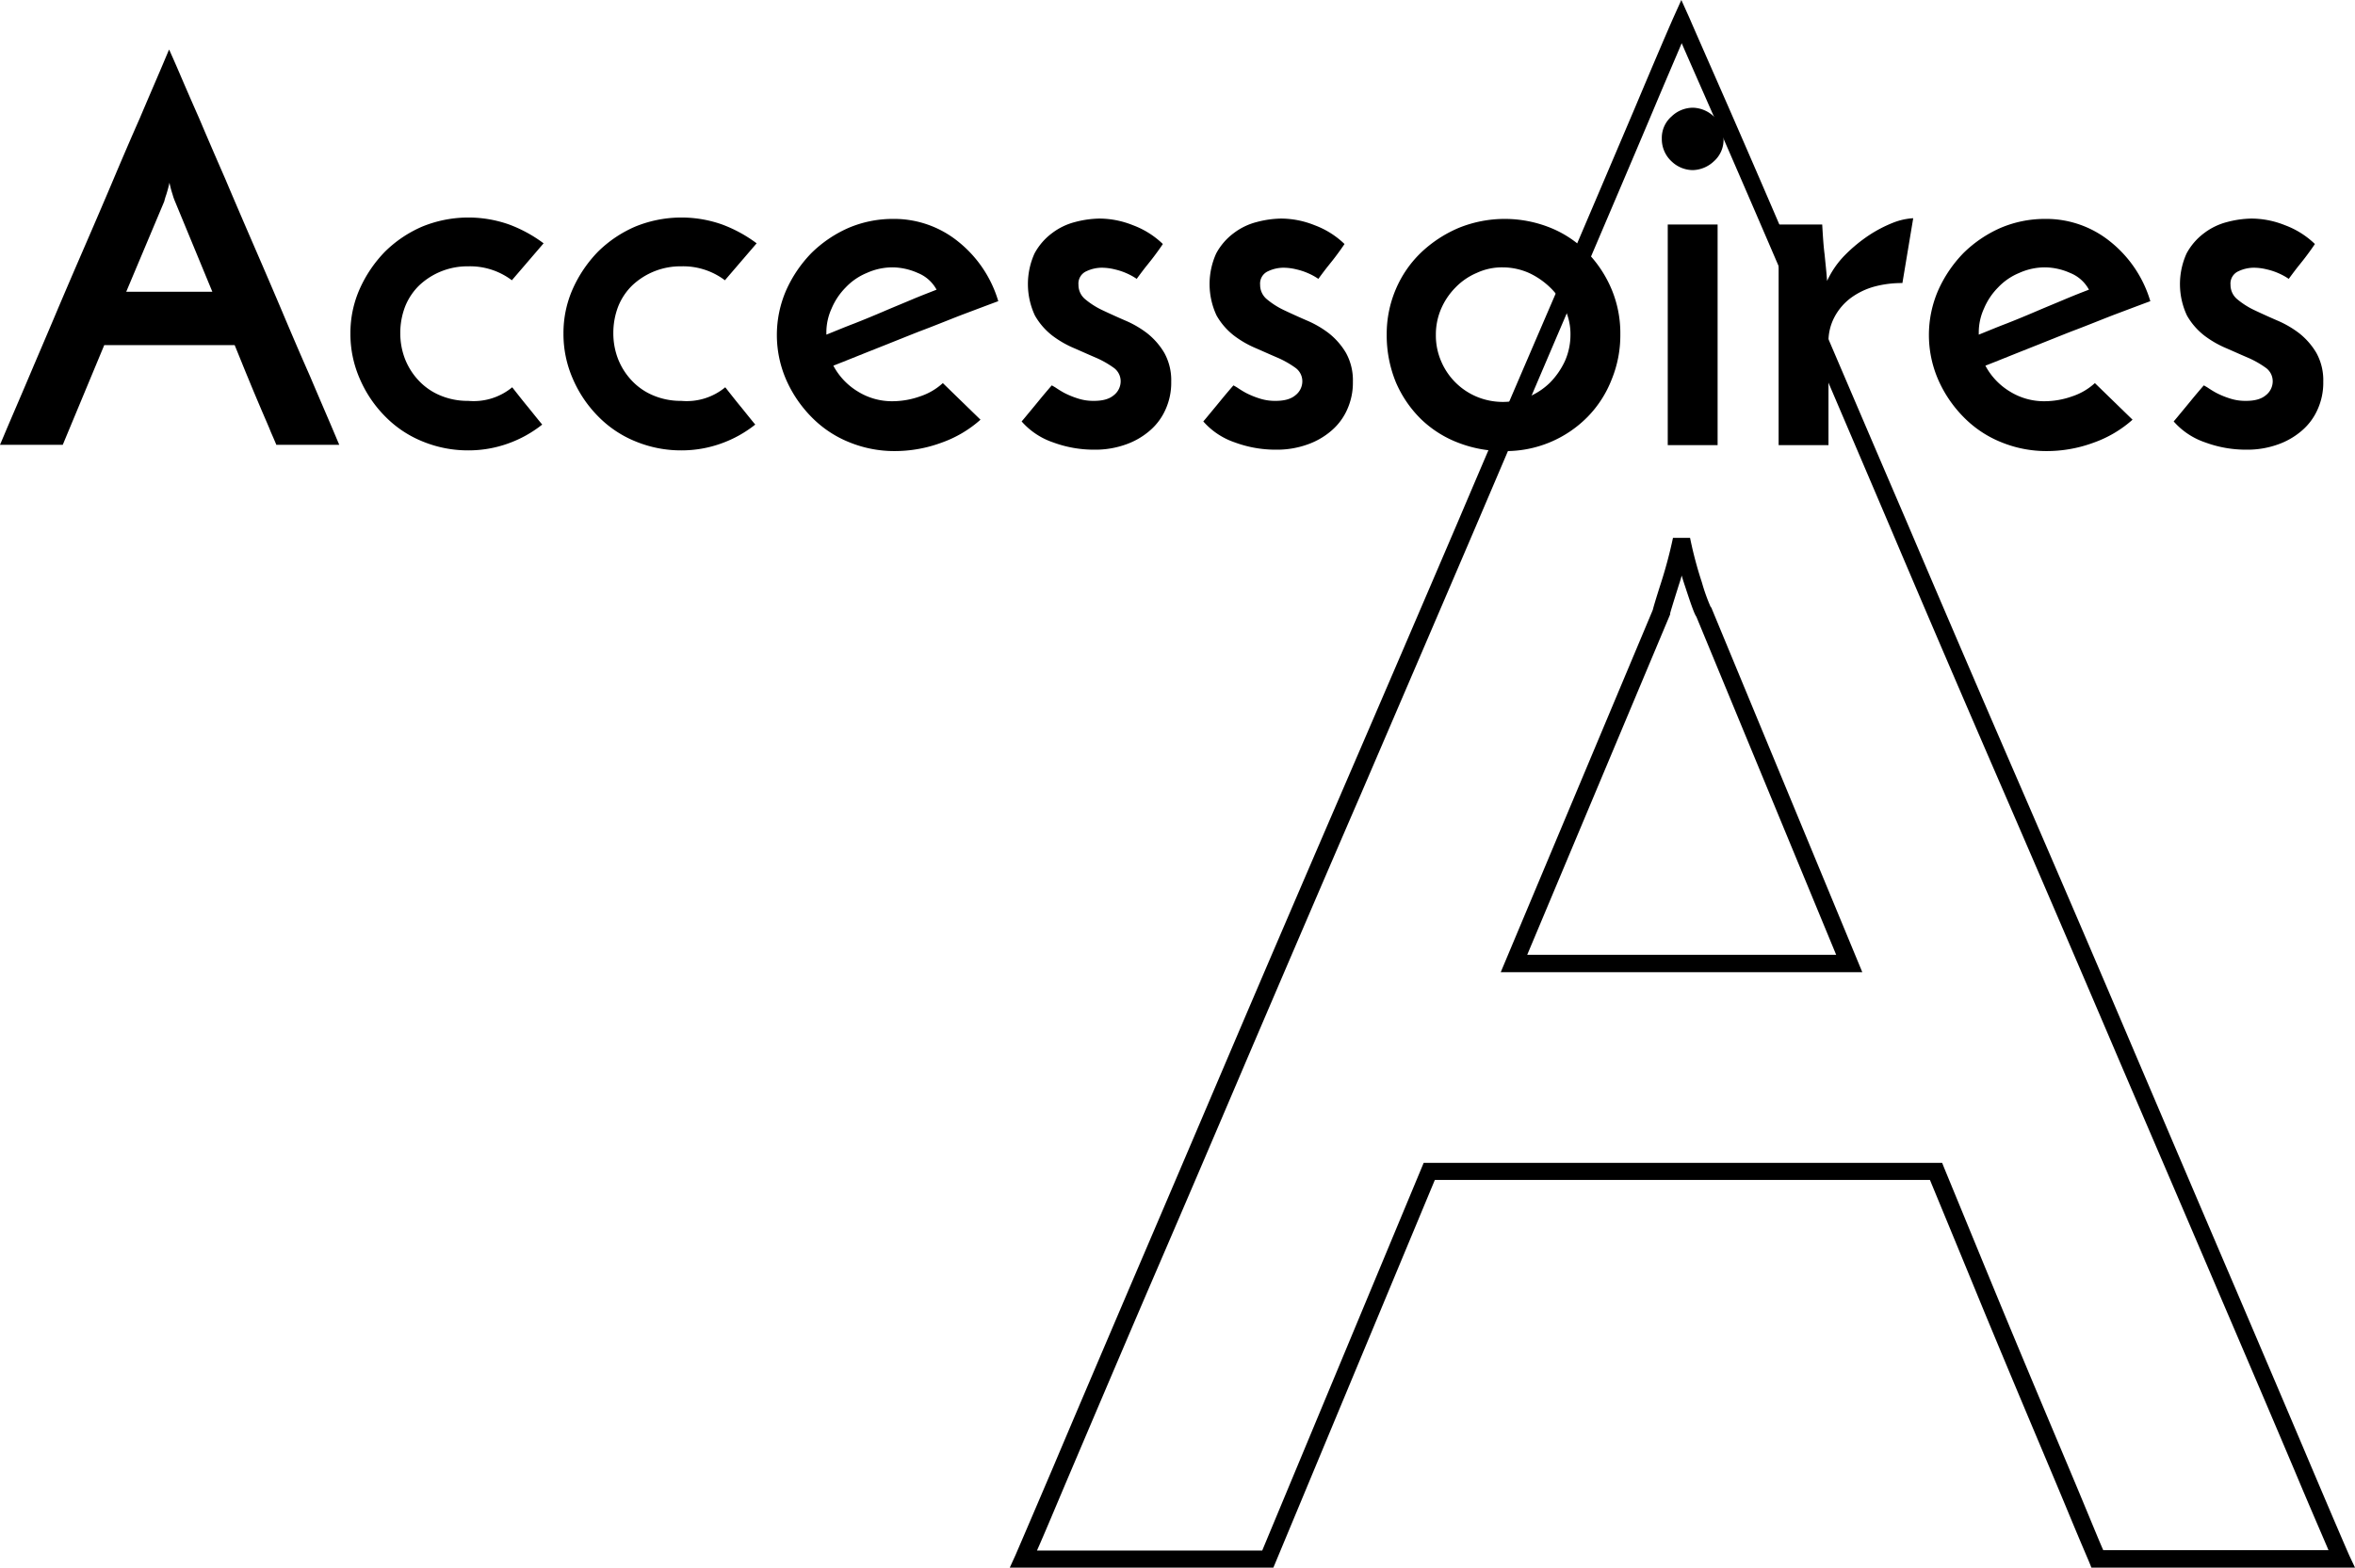 <svg xmlns="http://www.w3.org/2000/svg" width="675.4" height="449.7" viewBox="0 0 675.4 449.7">
  <g id="Accessoires" transform="translate(-100 -2068.6)">
    <g id="Groupe_2" data-name="Groupe 2">
      <path id="Tracé_23756" data-name="Tracé 23756" d="M775.4,2518.3H699.8l-.6-1.5c-1.1-2.6-3-7-6.1-14.5-2.6-6.3-5.9-14.1-10.7-25.5-4.2-10-8.9-21.2-13.9-33.3-4.8-11.7-9.8-23.8-15-36.4h-142l-46.3,111.2H389.6l1.6-3.5c1.6-3.7,5.5-12.8,11-25.7,6-14.2,13.3-31.3,21.7-51,8.7-20.3,18.3-42.8,28.9-67.7,10.7-25.1,21.7-50.7,32.7-76.2,10.7-24.8,21.7-50.4,32.7-76.1,9.9-23.3,19.7-46.1,29-67.7,8.7-20.3,16-37.5,21.7-50.9,6.1-14.5,9.5-22.4,11-25.8l2.3-5.1,2.3,5.1c1.5,3.5,5.3,12.1,11.3,25.8,6.2,14.2,13.6,31.3,22,51,8.7,20.3,18.3,42.8,29,67.7,10.9,25.6,21.9,51.2,32.7,76.1,11,25.4,22,51,32.7,76.2,9.9,23.2,19.6,46,28.9,67.7,8.4,19.7,15.7,36.8,21.7,51,5.9,13.9,9.5,22.3,11,25.7Zm-72.2-5h64.6c-1.9-4.5-5.1-11.8-9.5-22.3-6-14.2-13.3-31.3-21.7-50.9-9.3-21.8-19.1-44.6-29-67.7-10.7-25.1-21.7-50.7-32.7-76.1-10.8-24.9-21.8-50.5-32.7-76.2-10.6-24.9-20.3-47.5-28.9-67.7-8.4-19.6-15.8-36.7-22-50.9-4-9.1-7-15.9-9-20.5-1.9,4.5-4.8,11.2-8.7,20.5-5.7,13.5-13,30.6-21.7,51-9.3,21.7-19,44.5-28.9,67.7-11,25.7-22,51.3-32.7,76.2-11,25.4-22,51.1-32.7,76.1q-15.9,37.35-29,67.7c-8.4,19.6-15.7,36.8-21.7,50.9-4.2,9.9-7.4,17.6-9.5,22.3H462l46.3-111.2H657l.6,1.5c5.4,13.1,10.6,25.8,15.6,37.9s9.7,23.3,13.9,33.3c4.8,11.4,8.1,19.2,10.7,25.5C700.3,2506.4,702,2510.6,703.2,2513.3Zm-69.1-165.8H530.4L574,2243.6c.2-.8.7-2.6,2.4-7.9a130.87,130.87,0,0,0,3.4-12.8h4.9a112.808,112.808,0,0,0,3.4,12.8,53.121,53.121,0,0,0,2.5,7l.2.2.2.5Zm-96.1-5h88.6l-40.1-97c-.5-.7-1.2-2.5-3.1-8.3-.4-1.2-.8-2.4-1.1-3.5-.3,1.2-.7,2.3-1.1,3.6-1.7,5.4-2.1,6.8-2.2,7.2v.3l-.2.5Zm41-98.3Z"/>
    </g>
    <g id="Groupe_3" data-name="Groupe 3">
      <path id="Tracé_23757" data-name="Tracé 23757" d="M179.3,2196.3c-.3-.7-.8-1.9-1.6-3.7-.7-1.8-1.7-4-2.8-6.6s-2.3-5.4-3.6-8.6c-1.3-3.1-2.6-6.4-4-9.8H129.9L118,2196.2H100c.4-.9,1.3-3.1,2.8-6.6s3.4-7.9,5.6-13.1,4.7-11,7.4-17.4,5.5-12.9,8.4-19.6,5.7-13.2,8.4-19.6,5.2-12.2,7.5-17.4c2.2-5.2,4.1-9.6,5.6-13.1s2.4-5.7,2.8-6.6c.4.9,1.4,3.1,2.9,6.6s3.4,7.9,5.7,13.1q3.3,7.8,7.5,17.4c2.7,6.4,5.5,12.9,8.4,19.6s5.7,13.2,8.4,19.6,5.2,12.2,7.5,17.4c2.2,5.2,4.1,9.6,5.6,13.1s2.4,5.7,2.8,6.6h-18Zm-43.1-44h24.7l-10.7-25.9a15.661,15.661,0,0,1-.7-2,28.949,28.949,0,0,1-.9-3.4c-.2,1-.5,2.1-.9,3.4a17.868,17.868,0,0,0-.6,2Z"/>
      <path id="Tracé_23758" data-name="Tracé 23758" d="M246.9,2179.7c1.5,1.9,2.9,3.7,4.3,5.4s2.8,3.5,4.3,5.3a34.054,34.054,0,0,1-9.7,5.4,33.482,33.482,0,0,1-11.5,2,34.145,34.145,0,0,1-13.2-2.6,31.557,31.557,0,0,1-10.7-7.2,34.74,34.74,0,0,1-7.2-10.7,31.872,31.872,0,0,1-2.7-13,31.068,31.068,0,0,1,2.7-12.9,36.811,36.811,0,0,1,7.2-10.6,34.739,34.739,0,0,1,10.7-7.2,35,35,0,0,1,24.9-.6,39.547,39.547,0,0,1,9.9,5.4l-9.1,10.6a19.893,19.893,0,0,0-12.5-4,20.133,20.133,0,0,0-14.1,5.5,17.546,17.546,0,0,0-4,6,21.1,21.1,0,0,0-1.4,7.7,20.422,20.422,0,0,0,1.4,7.5,19.414,19.414,0,0,0,4,6.2,17.914,17.914,0,0,0,6.2,4.2,20.222,20.222,0,0,0,7.9,1.5A17.363,17.363,0,0,0,246.9,2179.7Z"/>
      <path id="Tracé_23759" data-name="Tracé 23759" d="M308,2179.7c1.5,1.9,2.9,3.7,4.3,5.4s2.8,3.5,4.3,5.3a34.054,34.054,0,0,1-9.7,5.4,33.482,33.482,0,0,1-11.5,2,34.145,34.145,0,0,1-13.2-2.6,31.557,31.557,0,0,1-10.7-7.2,34.74,34.74,0,0,1-7.2-10.7,31.872,31.872,0,0,1-2.7-13,31.068,31.068,0,0,1,2.7-12.9,36.811,36.811,0,0,1,7.2-10.6,34.739,34.739,0,0,1,10.7-7.2,35,35,0,0,1,24.9-.6,39.547,39.547,0,0,1,9.9,5.4l-9.1,10.6a19.893,19.893,0,0,0-12.5-4,20.133,20.133,0,0,0-14.1,5.5,17.546,17.546,0,0,0-4,6,21.1,21.1,0,0,0-1.4,7.7,20.422,20.422,0,0,0,1.4,7.5,19.414,19.414,0,0,0,4,6.2,17.914,17.914,0,0,0,6.2,4.2,20.222,20.222,0,0,0,7.9,1.5A17.363,17.363,0,0,0,308,2179.7Z"/>
      <path id="Tracé_23760" data-name="Tracé 23760" d="M381.2,2189a33.548,33.548,0,0,1-11.2,6.6,38.662,38.662,0,0,1-13.4,2.4,34.145,34.145,0,0,1-13.2-2.6,31.557,31.557,0,0,1-10.7-7.2,35.5,35.5,0,0,1-7.2-10.6,32.166,32.166,0,0,1,0-25.8,36.811,36.811,0,0,1,7.2-10.6,35.5,35.5,0,0,1,10.6-7.2,32.417,32.417,0,0,1,12.7-2.6,29.22,29.22,0,0,1,18.8,6.5,34.339,34.339,0,0,1,11.5,17.1c-3,1.1-6.4,2.4-10.4,3.9-3.9,1.5-8,3.2-12.3,4.8-4.3,1.7-8.5,3.4-12.8,5.1s-8.2,3.3-11.8,4.7a19.162,19.162,0,0,0,7,7.4,18.522,18.522,0,0,0,10.1,2.8,23.794,23.794,0,0,0,7.8-1.4,18.016,18.016,0,0,0,6.5-3.8Zm-12.6-37.3a10.588,10.588,0,0,0-5.4-4.8,18.2,18.2,0,0,0-7-1.6,17.876,17.876,0,0,0-7.6,1.6,17.51,17.51,0,0,0-6.1,4.2,19.106,19.106,0,0,0-4,6,16.49,16.49,0,0,0-1.5,6.9v.6c2.5-1,5.1-2.1,8-3.2,2.8-1.1,5.7-2.3,8.5-3.5s5.5-2.3,8.1-3.4S366.6,2152.5,368.6,2151.7Z"/>
      <path id="Tracé_23761" data-name="Tracé 23761" d="M433.5,2138.6c-.6.9-1.3,1.9-2.2,3.1-.8,1.1-1.7,2.2-2.5,3.2s-1.7,2.2-2.8,3.7a17.066,17.066,0,0,0-2.9-1.6,18.171,18.171,0,0,0-3.3-1.1,15.825,15.825,0,0,0-3.8-.5,10.383,10.383,0,0,0-4.4,1,3.856,3.856,0,0,0-2.3,3.9,5.307,5.307,0,0,0,2,4.2,22.913,22.913,0,0,0,4.9,3.1c1.9.9,4.1,1.9,6.4,2.9a28.891,28.891,0,0,1,6.4,3.7,20.392,20.392,0,0,1,4.9,5.6,16.185,16.185,0,0,1,2,8.3,18.6,18.6,0,0,1-1.6,7.9,17.021,17.021,0,0,1-4.5,6.1,21.228,21.228,0,0,1-6.9,4,25.923,25.923,0,0,1-9.1,1.5,33.728,33.728,0,0,1-11.8-2.1,20.988,20.988,0,0,1-9-6c.7-.8,1.5-1.8,2.5-3s1.9-2.3,2.8-3.4,2-2.4,3.3-3.9c0-.1.3.1,1,.5.6.4,1.5,1,2.6,1.6a24.2,24.2,0,0,0,3.9,1.6,14.264,14.264,0,0,0,4.6.7c2.5,0,4.4-.5,5.7-1.6a5.067,5.067,0,0,0,2-4,4.744,4.744,0,0,0-2-3.9,27.584,27.584,0,0,0-4.9-2.8c-1.9-.8-4.1-1.8-6.4-2.8a28.891,28.891,0,0,1-6.4-3.7,19.46,19.46,0,0,1-4.9-5.7,21.286,21.286,0,0,1-.1-17.8,17.689,17.689,0,0,1,5-5.8,18.4,18.4,0,0,1,6.6-3.2,28.837,28.837,0,0,1,7-1,26.025,26.025,0,0,1,9.6,1.9A24.769,24.769,0,0,1,433.5,2138.6Z"/>
      <path id="Tracé_23762" data-name="Tracé 23762" d="M485.6,2138.6c-.6.9-1.3,1.9-2.2,3.1-.8,1.1-1.7,2.2-2.5,3.2s-1.7,2.2-2.8,3.7a17.066,17.066,0,0,0-2.9-1.6,18.171,18.171,0,0,0-3.3-1.1,15.825,15.825,0,0,0-3.8-.5,10.383,10.383,0,0,0-4.4,1,3.856,3.856,0,0,0-2.3,3.9,5.307,5.307,0,0,0,2,4.2,22.913,22.913,0,0,0,4.9,3.1c1.9.9,4.1,1.9,6.4,2.9a28.891,28.891,0,0,1,6.4,3.7,20.392,20.392,0,0,1,4.9,5.6,16.185,16.185,0,0,1,2,8.3,18.6,18.6,0,0,1-1.6,7.9,17.021,17.021,0,0,1-4.5,6.1,21.228,21.228,0,0,1-6.9,4,25.923,25.923,0,0,1-9.1,1.5,33.728,33.728,0,0,1-11.8-2.1,20.988,20.988,0,0,1-9-6c.7-.8,1.5-1.8,2.5-3s1.9-2.3,2.8-3.4,2-2.4,3.3-3.9c0-.1.3.1,1,.5.6.4,1.5,1,2.6,1.6a24.2,24.2,0,0,0,3.9,1.6,14.264,14.264,0,0,0,4.6.7c2.5,0,4.4-.5,5.7-1.6a5.067,5.067,0,0,0,2-4,4.744,4.744,0,0,0-2-3.9,27.584,27.584,0,0,0-4.9-2.8c-1.9-.8-4.1-1.8-6.4-2.8a28.891,28.891,0,0,1-6.4-3.7,19.46,19.46,0,0,1-4.9-5.7,21.286,21.286,0,0,1-.1-17.8,17.689,17.689,0,0,1,5-5.8,18.4,18.4,0,0,1,6.6-3.2,28.837,28.837,0,0,1,7-1,26.025,26.025,0,0,1,9.6,1.9A24.77,24.77,0,0,1,485.6,2138.6Z"/>
      <path id="Tracé_23763" data-name="Tracé 23763" d="M497.7,2164.5a32.664,32.664,0,0,1,2.6-12.9,31.733,31.733,0,0,1,7.2-10.5,36.165,36.165,0,0,1,10.8-7.1,35.06,35.06,0,0,1,26.5,0,30.938,30.938,0,0,1,10.5,7.1,34.191,34.191,0,0,1,6.9,10.5,32.6,32.6,0,0,1,2.5,12.9,33.447,33.447,0,0,1-2.5,13,31.76,31.76,0,0,1-6.9,10.7,32.9,32.9,0,0,1-24,9.8,35.46,35.46,0,0,1-13.1-2.4,31.51,31.51,0,0,1-10.7-6.8,33.135,33.135,0,0,1-7.2-10.6A35.576,35.576,0,0,1,497.7,2164.5Zm14.1.2a18.605,18.605,0,0,0,1.5,7.5,19.1,19.1,0,0,0,10.2,10.2,19.5,19.5,0,0,0,15,0,19.831,19.831,0,0,0,6.1-4.1,22.061,22.061,0,0,0,4.2-6.1,18.662,18.662,0,0,0,1.6-7.5,17.124,17.124,0,0,0-1.6-7.5,18.488,18.488,0,0,0-4.2-6.1,22.06,22.06,0,0,0-6.1-4.2,18.662,18.662,0,0,0-7.5-1.6,17.122,17.122,0,0,0-7.5,1.6,18.484,18.484,0,0,0-6.1,4.2,19.833,19.833,0,0,0-4.1,6.1A18.605,18.605,0,0,0,511.8,2164.7Z"/>
      <path id="Tracé_23764" data-name="Tracé 23764" d="M576.6,2108.4a8.134,8.134,0,0,1,2.8-6.4,8.891,8.891,0,0,1,6.1-2.5,9.05,9.05,0,0,1,8.8,8.9,8.2,8.2,0,0,1-2.8,6.5,9.13,9.13,0,0,1-6,2.5,8.891,8.891,0,0,1-6.1-2.5A8.686,8.686,0,0,1,576.6,2108.4Zm16,87.9H578.3V2133h14.3Z"/>
      <path id="Tracé_23765" data-name="Tracé 23765" d="M645.6,2149.8a30.251,30.251,0,0,0-8,1,20.8,20.8,0,0,0-6.7,3.2,16.413,16.413,0,0,0-4.7,5.4,14.871,14.871,0,0,0-1.8,7.5v29.4H610.1V2133h12.5c.2,3.6.4,6.5.7,8.7.2,2.2.5,4.7.7,7.5a25.872,25.872,0,0,1,5.2-7.5,43.925,43.925,0,0,1,6.8-5.6,38.035,38.035,0,0,1,6.9-3.6,18.666,18.666,0,0,1,5.8-1.3Z"/>
      <path id="Tracé_23766" data-name="Tracé 23766" d="M711.6,2189a33.547,33.547,0,0,1-11.2,6.6A38.663,38.663,0,0,1,687,2198a34.145,34.145,0,0,1-13.2-2.6,31.557,31.557,0,0,1-10.7-7.2,35.5,35.5,0,0,1-7.2-10.6,32.166,32.166,0,0,1,0-25.8,36.811,36.811,0,0,1,7.2-10.6,35.5,35.5,0,0,1,10.6-7.2,32.417,32.417,0,0,1,12.7-2.6,29.22,29.22,0,0,1,18.8,6.5,34.339,34.339,0,0,1,11.5,17.1c-3,1.1-6.4,2.4-10.4,3.9-3.9,1.5-8,3.2-12.3,4.8-4.3,1.7-8.5,3.4-12.8,5.1s-8.2,3.3-11.8,4.7a19.162,19.162,0,0,0,7,7.4,18.522,18.522,0,0,0,10.1,2.8,23.794,23.794,0,0,0,7.8-1.4,18.017,18.017,0,0,0,6.5-3.8Zm-12.5-37.3a10.588,10.588,0,0,0-5.4-4.8,18.2,18.2,0,0,0-7-1.6,17.876,17.876,0,0,0-7.6,1.6,17.509,17.509,0,0,0-6.1,4.2,19.106,19.106,0,0,0-4,6,16.49,16.49,0,0,0-1.5,6.9v.6c2.5-1,5.1-2.1,8-3.2,2.8-1.1,5.7-2.3,8.5-3.5s5.5-2.3,8.1-3.4S697,2152.5,699.1,2151.7Z"/>
      <path id="Tracé_23767" data-name="Tracé 23767" d="M763.9,2138.6c-.6.9-1.3,1.9-2.2,3.1-.8,1.1-1.7,2.2-2.5,3.2s-1.7,2.2-2.8,3.7a17.065,17.065,0,0,0-2.9-1.6,18.172,18.172,0,0,0-3.3-1.1,15.825,15.825,0,0,0-3.8-.5,10.383,10.383,0,0,0-4.4,1,3.856,3.856,0,0,0-2.3,3.9,5.307,5.307,0,0,0,2,4.2,22.912,22.912,0,0,0,4.9,3.1c1.9.9,4.1,1.9,6.4,2.9a28.892,28.892,0,0,1,6.4,3.7,20.392,20.392,0,0,1,4.9,5.6,16.185,16.185,0,0,1,2,8.3,18.6,18.6,0,0,1-1.6,7.9,17.02,17.02,0,0,1-4.5,6.1,21.228,21.228,0,0,1-6.9,4,25.923,25.923,0,0,1-9.1,1.5,33.728,33.728,0,0,1-11.8-2.1,20.988,20.988,0,0,1-9-6c.7-.8,1.5-1.8,2.5-3s1.9-2.3,2.8-3.4,2-2.4,3.3-3.9c0-.1.3.1,1,.5.6.4,1.5,1,2.6,1.6a24.194,24.194,0,0,0,3.9,1.6,14.264,14.264,0,0,0,4.6.7c2.5,0,4.4-.5,5.7-1.6a5.067,5.067,0,0,0,2-4,4.744,4.744,0,0,0-2-3.9,27.583,27.583,0,0,0-4.9-2.8c-1.9-.8-4.1-1.8-6.4-2.8a28.892,28.892,0,0,1-6.4-3.7,19.461,19.461,0,0,1-4.9-5.7,21.286,21.286,0,0,1-.1-17.8,17.689,17.689,0,0,1,5-5.8,18.4,18.4,0,0,1,6.6-3.2,28.838,28.838,0,0,1,7-1,26.024,26.024,0,0,1,9.6,1.9A24.77,24.77,0,0,1,763.9,2138.6Z"/>
    </g>
  </g>
</svg>
